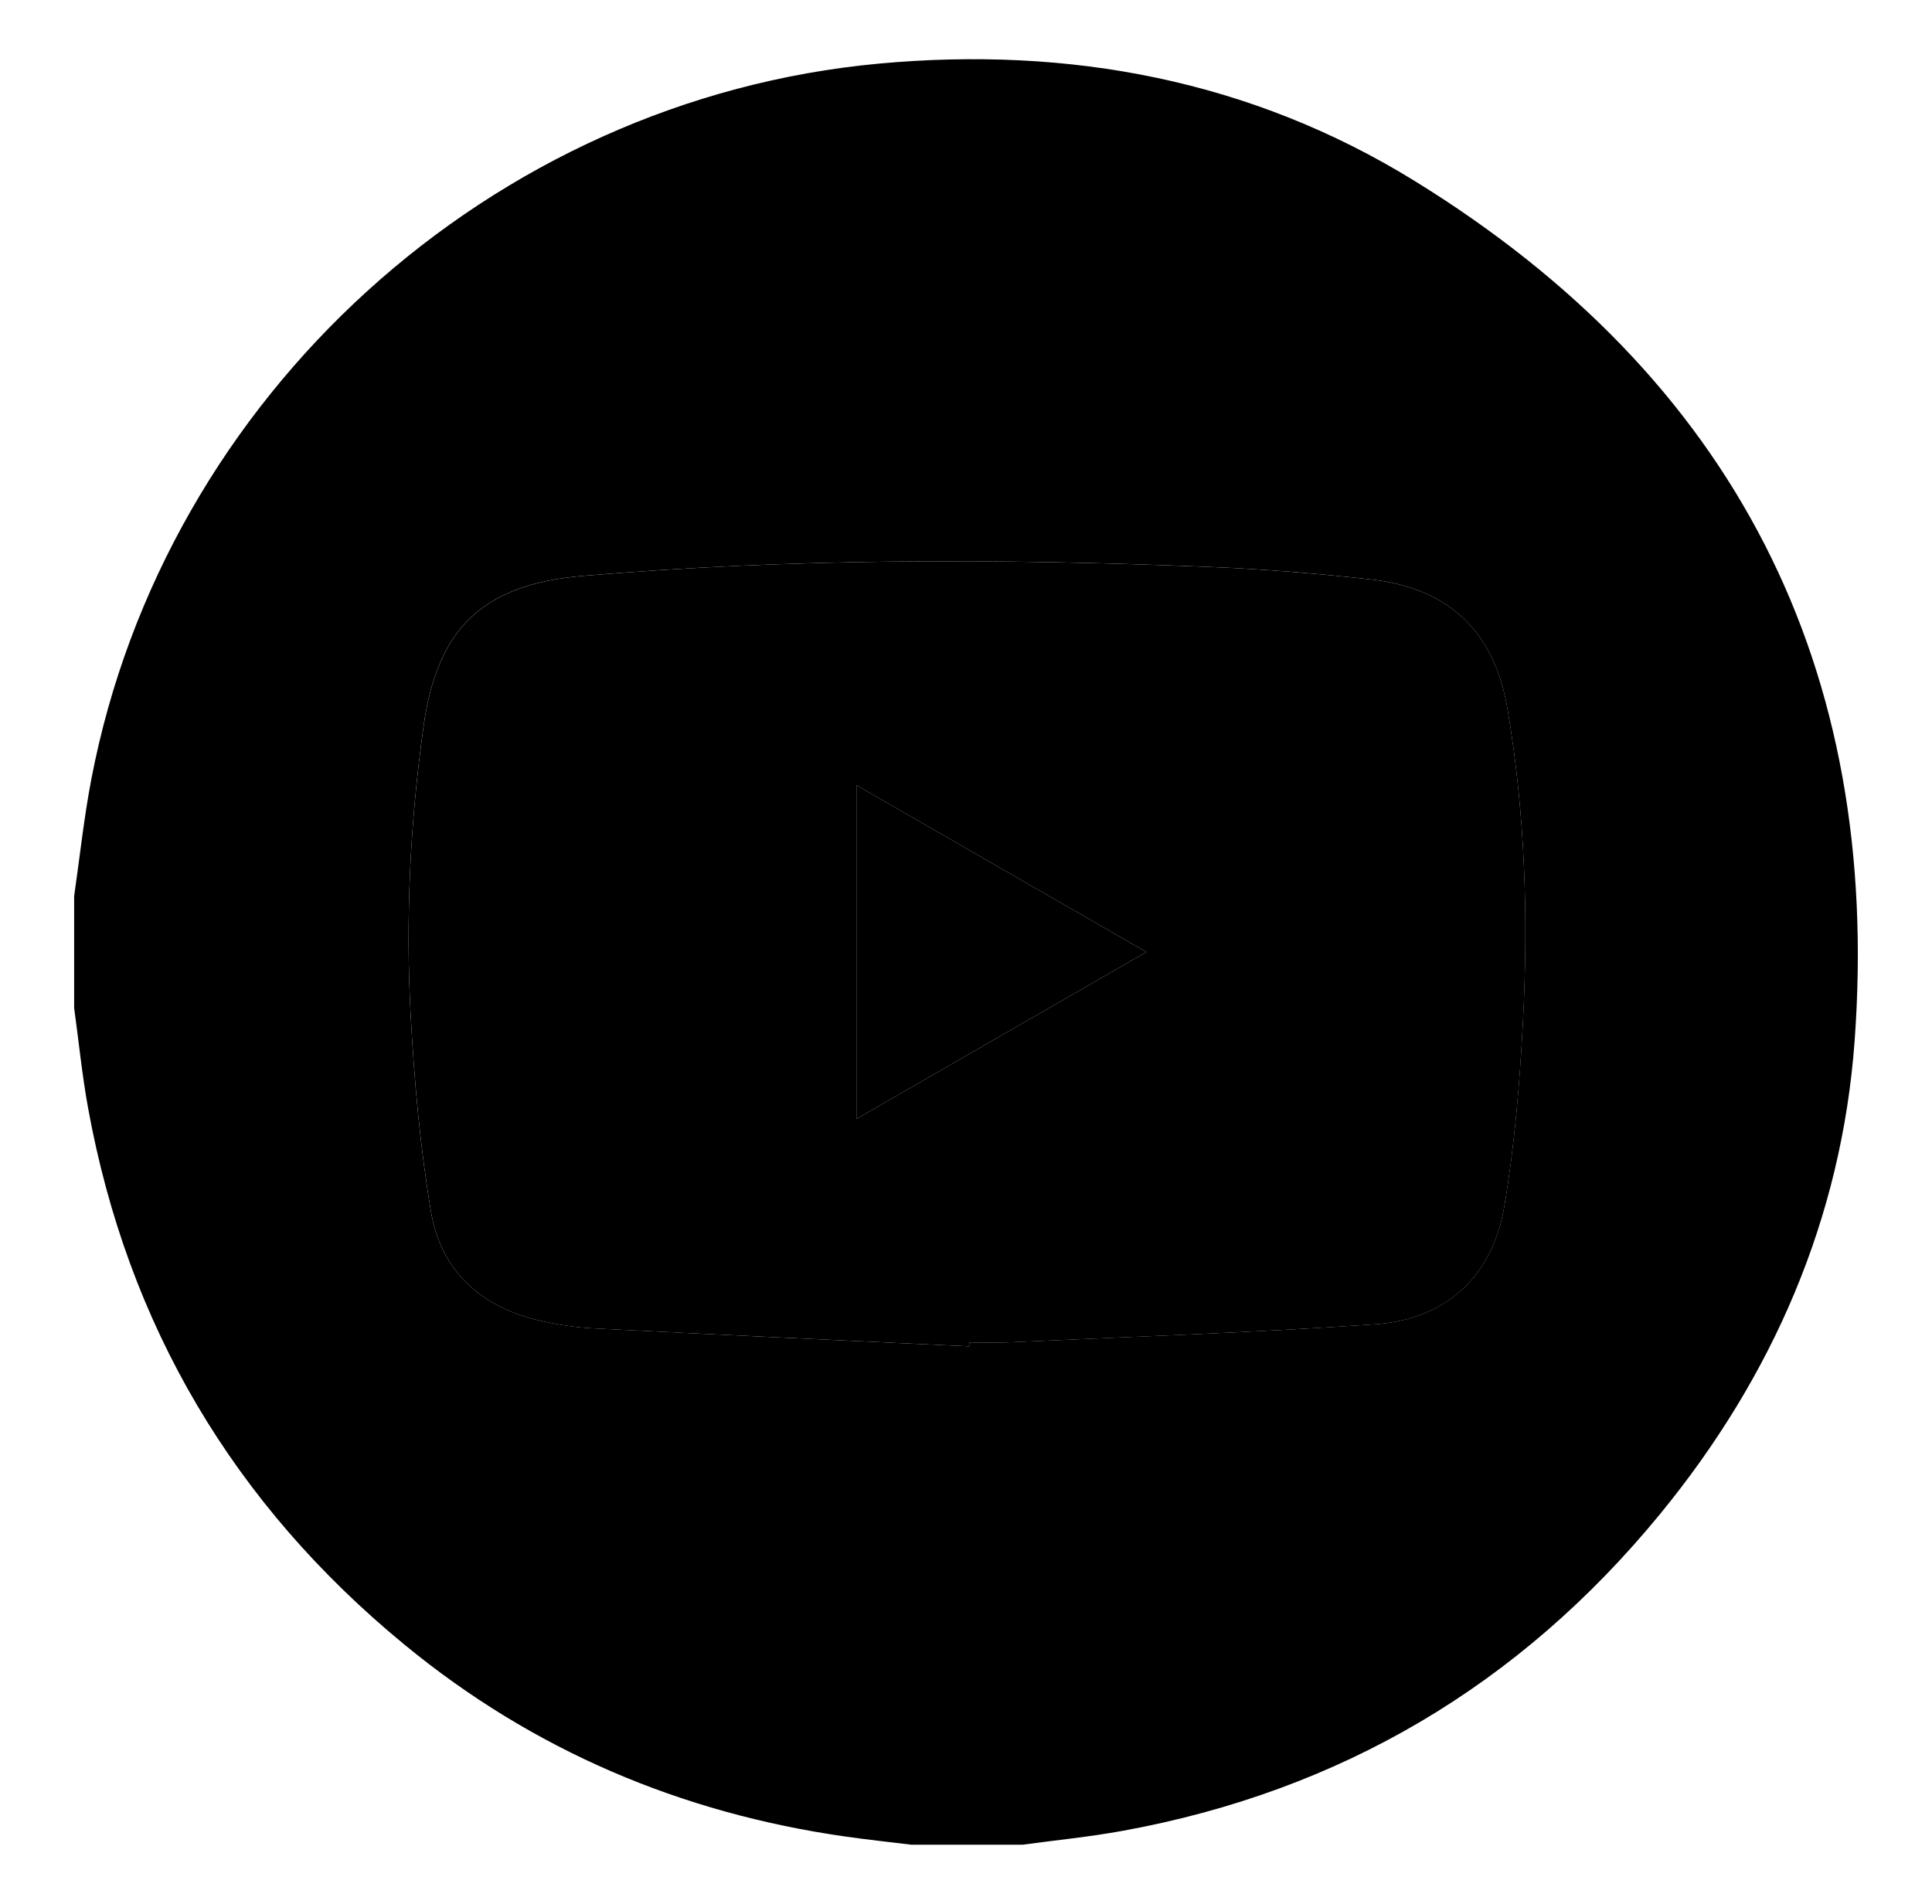 <svg name="youtube" viewBox="0 0 553 545">
<g>
	<path class="red" d="M21.22,288.5c0-10.65,0-21.29,0-31.94c1.61-11.16,2.8-22.39,4.91-33.45c21-109.76,114.46-194.7,225.53-204.91
		c54.57-5.01,106.47,4.75,153.21,33.57c91.48,56.39,133.88,139.17,125.97,246.36c-3.74,50.7-23.44,95.97-55.7,135.31
		c-40.12,48.93-91.47,79.31-153.84,90.66c-9.44,1.72-19.03,2.66-28.55,3.96c-10.65,0-21.3,0-31.95,0
		c-6.24-0.77-12.49-1.43-18.71-2.32c-47.14-6.7-89.5-24.67-126.3-54.93c-48.85-40.16-79.28-91.41-90.6-153.75
		C23.48,307.6,22.53,298.02,21.22,288.5z M277.41,385.41c0.02-0.38,0.03-0.75,0.05-1.13c3.66,0,7.33,0.15,10.98-0.02
		c35.03-1.62,70.1-2.76,105.09-5.17c20.32-1.4,33.66-13.67,37.05-33.77c2.92-17.31,4.37-34.95,5.31-52.51
		c1.6-30.11,0.65-60.2-4.43-90c-3.75-22.02-16.72-34.44-38.97-36.93c-15.19-1.7-30.46-2.94-45.74-3.57
		c-60.04-2.48-120.06-2.56-179.99,2.55c-28.41,2.42-41.59,14.87-45.52,42.96c-3.86,27.57-5.2,55.34-3.68,83.11
		c1.03,18.71,2.69,37.5,5.8,55.95c2.86,16.97,14.33,27.29,31.15,31.16c5,1.15,10.16,1.95,15.28,2.21
		C205.66,382.08,241.54,383.71,277.41,385.41z"/>
	<path class="white" d="M277.41,385.41c-35.87-1.7-71.75-3.33-107.61-5.15c-5.12-0.26-10.28-1.06-15.28-2.21
		c-16.82-3.87-28.29-14.19-31.15-31.16c-3.11-18.46-4.77-37.24-5.8-55.95c-1.53-27.77-0.18-55.54,3.68-83.11
		c3.93-28.09,17.12-40.53,45.52-42.96c59.93-5.12,119.95-5.03,179.99-2.55c15.27,0.63,30.55,1.87,45.74,3.57
		c22.25,2.49,35.22,14.9,38.97,36.93c5.07,29.8,6.03,59.89,4.43,90c-0.93,17.56-2.39,35.19-5.31,52.51
		c-3.39,20.1-16.73,32.37-37.05,33.77c-34.98,2.41-70.05,3.55-105.09,5.17c-3.65,0.17-7.32,0.02-10.98,0.02
		C277.45,384.66,277.43,385.03,277.41,385.41z M245.14,320.3c27.78-16,54.99-31.67,82.98-47.78
		c-28.12-16.18-55.33-31.84-82.98-47.75C245.14,257.01,245.14,288.21,245.14,320.3z"/>
	<path class="red" d="M245.14,320.3c0-32.08,0-63.29,0-95.53c27.65,15.91,54.86,31.57,82.98,47.75
		C300.14,288.63,272.92,304.3,245.14,320.3z"/>
</g>
</svg>
